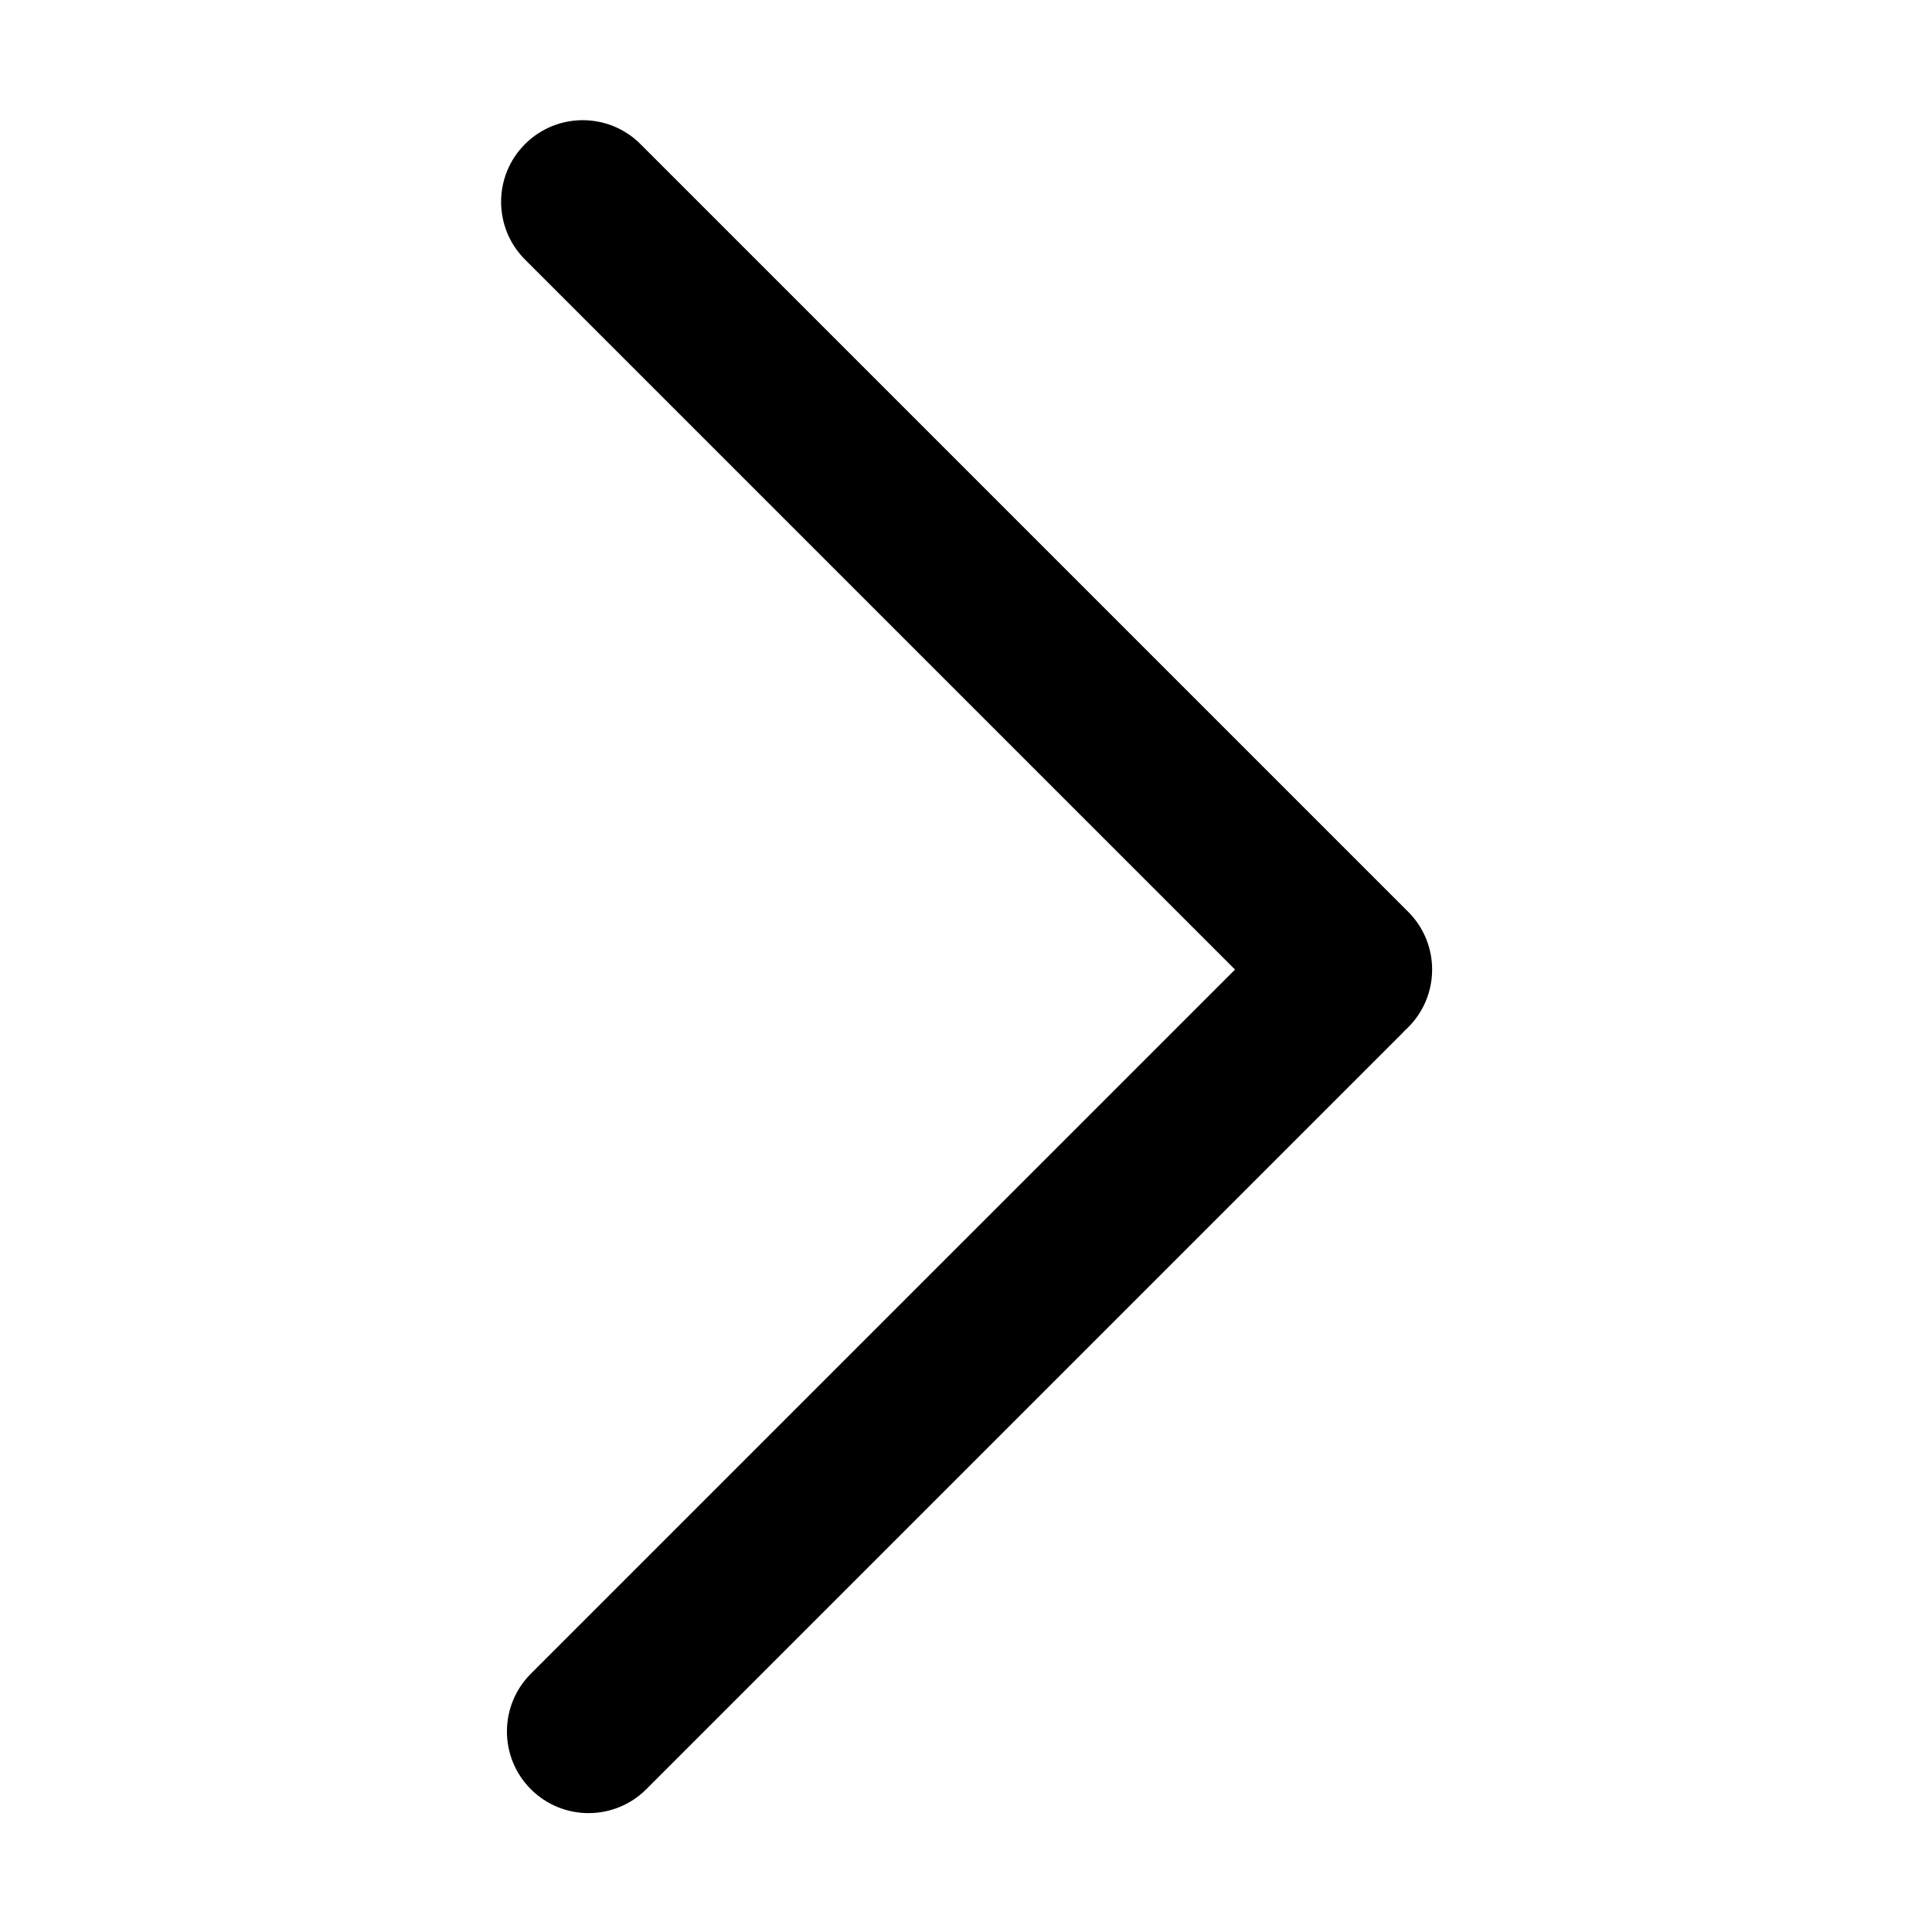 <?xml version="1.0" standalone="no"?><!DOCTYPE svg PUBLIC "-//W3C//DTD SVG 1.1//EN" "http://www.w3.org/Graphics/SVG/1.1/DTD/svg11.dtd"><svg t="1610088500423" class="icon" viewBox="0 0 1024 1024" version="1.1" xmlns="http://www.w3.org/2000/svg" p-id="970" xmlns:xlink="http://www.w3.org/1999/xlink" width="200" height="200"><defs><style type="text/css"></style></defs><path d="M746.383 483.294l-406.92-406.919c-16.897-16.9-44.296-16.9-61.194 0-16.901 16.899-16.9 44.296 0 61.194l376.321 376.322-373.233 373.231c-16.898 16.901-16.898 44.298 0 61.197 16.898 16.898 44.297 16.9 61.196 0l400.476-400.477c0.563-0.563 1.105-1.14 1.629-1.724 0.585-0.526 1.163-1.066 1.725-1.63 16.898-16.897 16.898-44.296 0-61.194z" p-id="971"></path></svg>